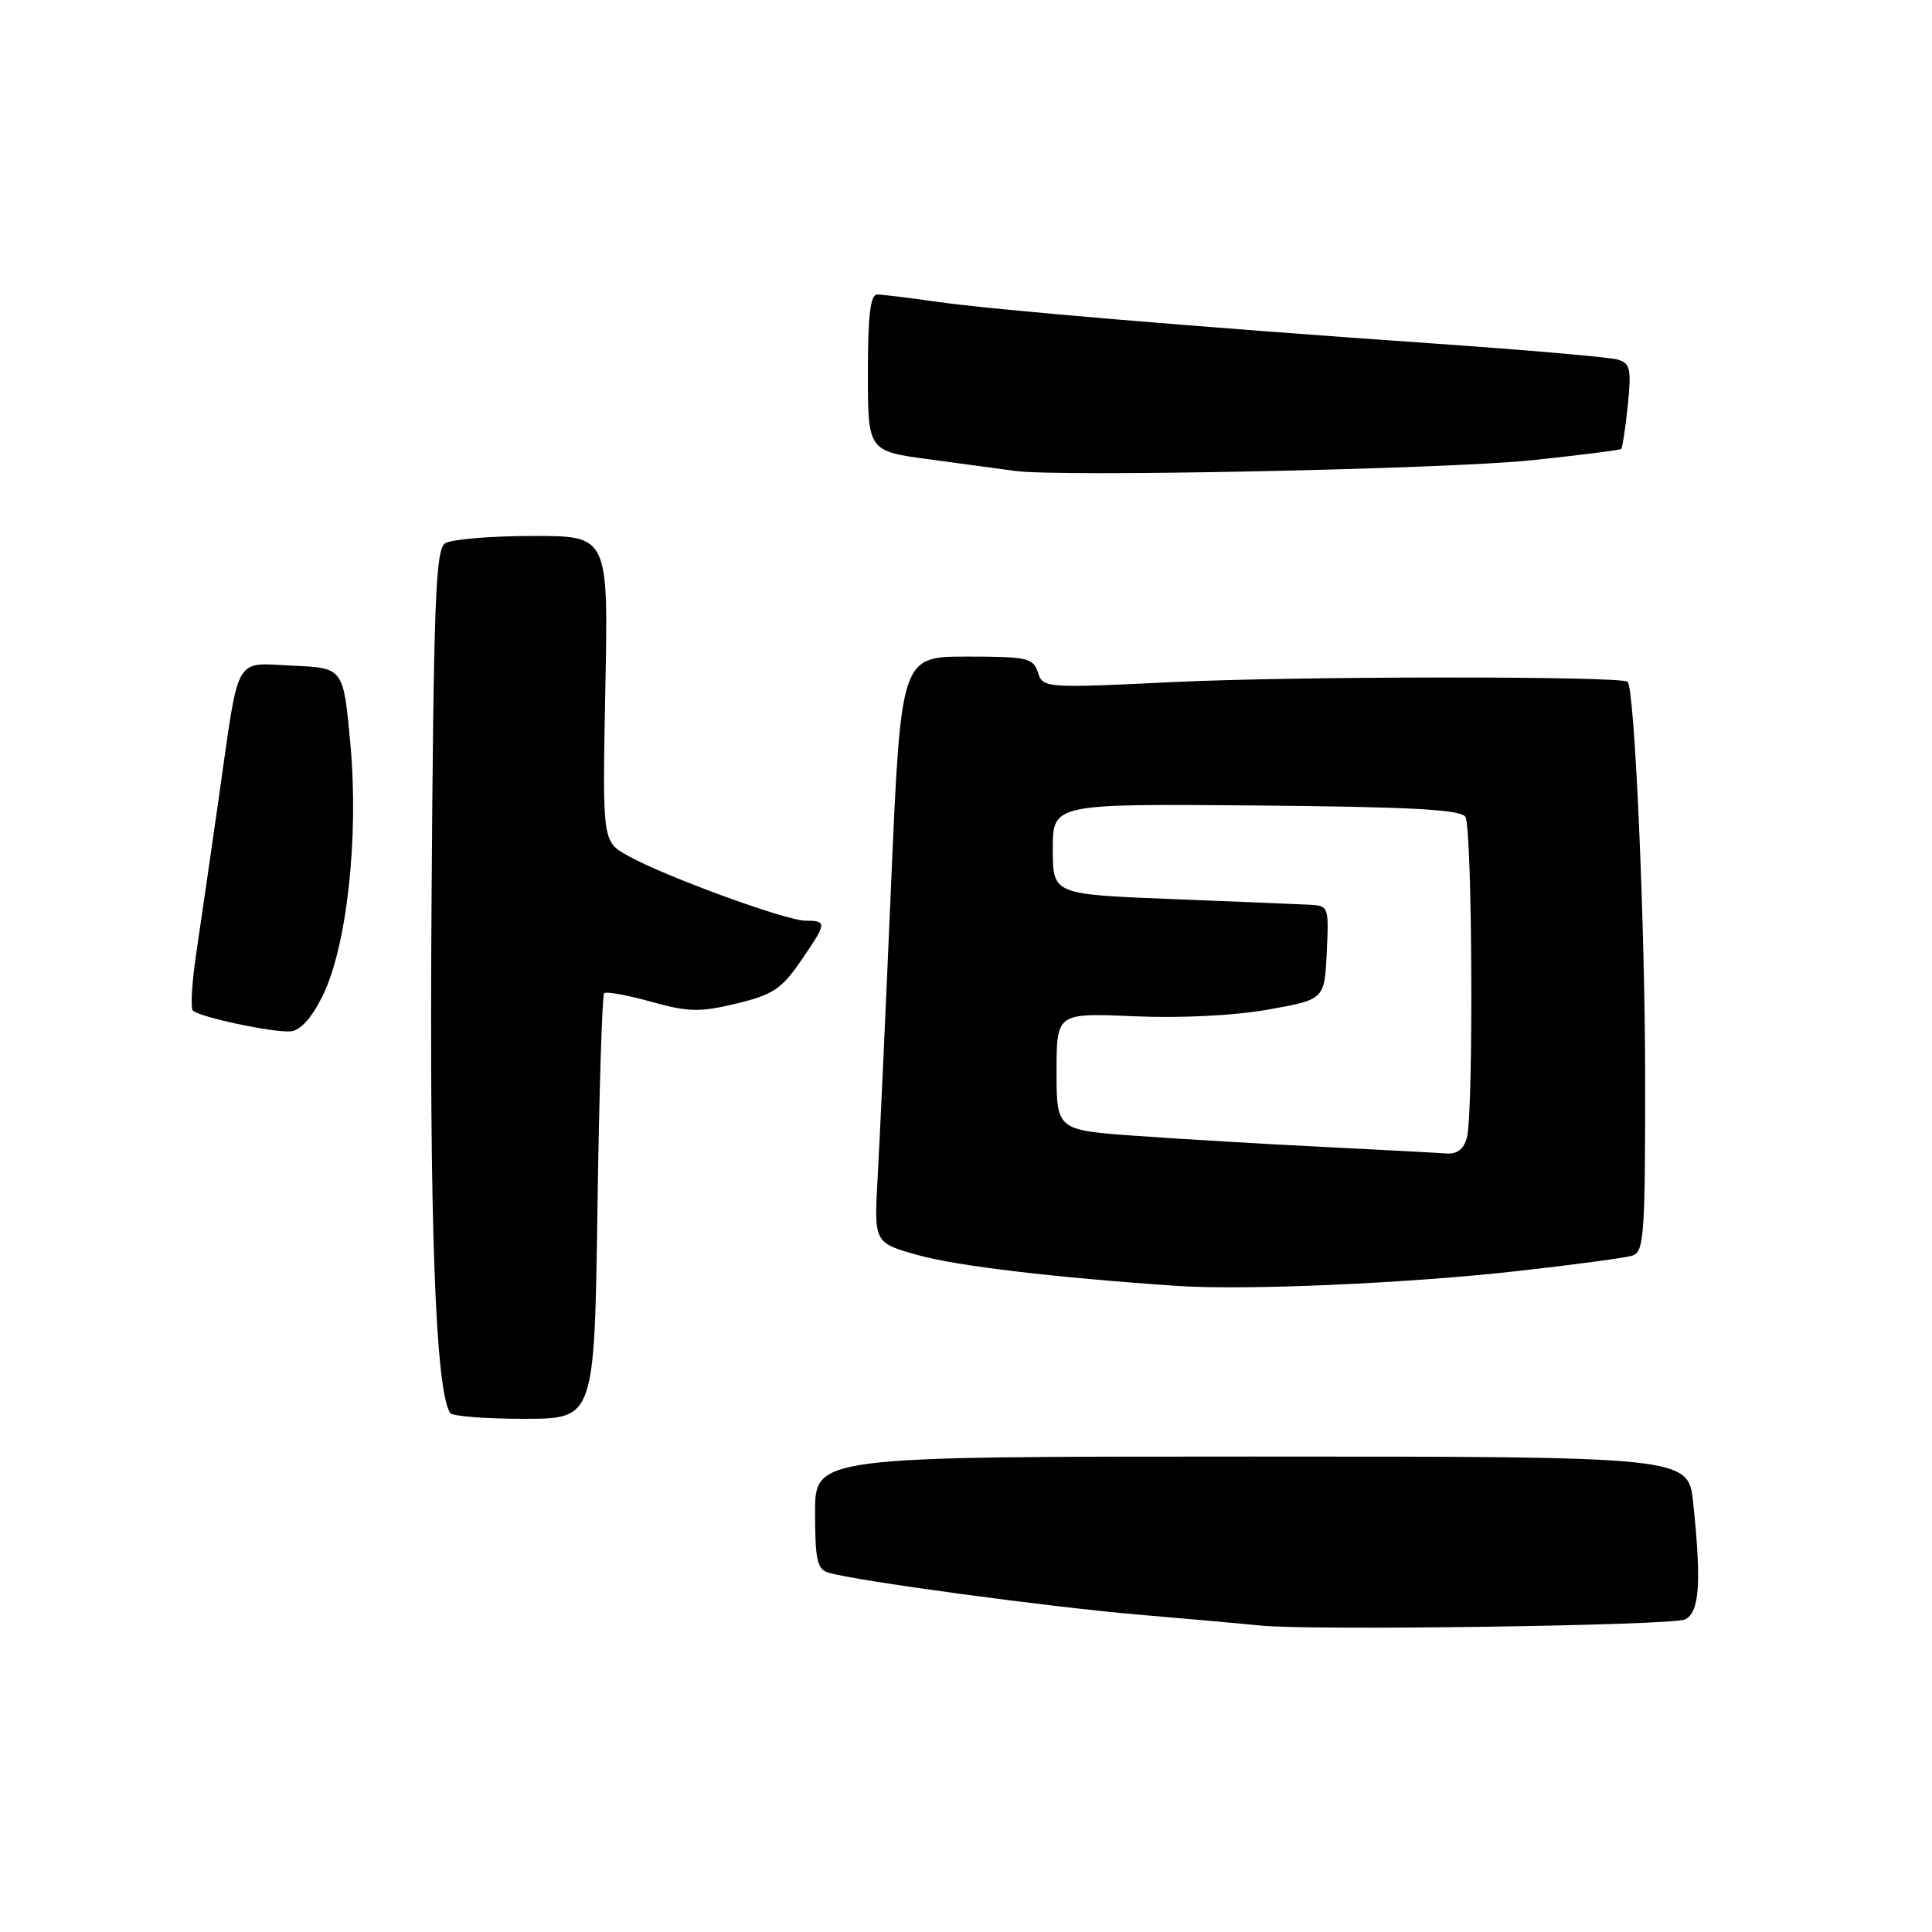 <?xml version="1.0" encoding="UTF-8" standalone="no"?>
<!DOCTYPE svg PUBLIC "-//W3C//DTD SVG 1.1//EN" "http://www.w3.org/Graphics/SVG/1.1/DTD/svg11.dtd" >
<svg xmlns="http://www.w3.org/2000/svg" xmlns:xlink="http://www.w3.org/1999/xlink" version="1.1" viewBox="0 0 256 256">
 <g >
 <path fill="currentColor"
d=" M 223.25 214.59 C 225.19 213.70 225.47 209.79 224.36 199.15 C 223.72 193.00 223.72 193.00 165.86 193.00 C 108.00 193.00 108.00 193.00 108.00 200.43 C 108.00 206.65 108.29 207.95 109.75 208.38 C 113.49 209.49 139.12 212.95 151.00 213.96 C 157.88 214.54 165.07 215.19 167.00 215.39 C 173.50 216.08 221.49 215.40 223.25 214.59 Z  M 79.17 160.04 C 79.39 144.67 79.79 131.87 80.05 131.61 C 80.32 131.35 83.11 131.85 86.26 132.73 C 91.23 134.11 92.72 134.15 97.56 132.98 C 102.36 131.83 103.56 131.05 106.07 127.39 C 109.59 122.28 109.62 122.00 106.75 122.00 C 104.13 121.99 88.04 116.11 83.16 113.37 C 79.82 111.50 79.82 111.50 80.21 91.25 C 80.61 71.00 80.61 71.00 70.56 71.02 C 65.02 71.02 59.83 71.46 59.00 71.98 C 57.71 72.79 57.46 79.45 57.18 119.71 C 56.89 162.07 57.69 184.08 59.64 187.23 C 59.90 187.65 64.31 188.00 69.44 188.00 C 78.76 188.00 78.76 188.00 79.17 160.04 Z  M 201.00 168.43 C 208.43 167.60 215.29 166.68 216.25 166.39 C 217.85 165.91 218.00 163.90 217.99 142.68 C 217.97 122.30 216.60 91.27 215.67 90.34 C 214.90 89.57 172.08 89.59 155.85 90.36 C 138.43 91.20 138.19 91.18 137.53 89.10 C 136.92 87.18 136.13 87.00 128.12 87.00 C 119.38 87.00 119.38 87.00 118.07 117.25 C 117.36 133.89 116.56 151.37 116.29 156.09 C 115.81 164.68 115.81 164.68 121.65 166.31 C 126.85 167.76 139.70 169.28 156.00 170.39 C 164.92 171.00 186.49 170.06 201.00 168.43 Z  M 42.73 132.00 C 45.96 125.46 47.57 110.93 46.42 98.50 C 45.50 88.50 45.50 88.50 38.83 88.21 C 30.91 87.86 31.75 86.37 29.02 105.52 C 27.92 113.21 26.56 122.60 25.99 126.40 C 25.43 130.19 25.23 133.57 25.55 133.90 C 26.40 134.77 36.14 136.84 38.50 136.66 C 39.80 136.55 41.28 134.92 42.73 132.00 Z  M 203.00 60.98 C 209.32 60.31 214.64 59.65 214.81 59.49 C 214.98 59.34 215.38 56.74 215.69 53.71 C 216.18 48.92 216.02 48.14 214.38 47.65 C 213.35 47.34 202.38 46.38 190.00 45.52 C 158.54 43.33 131.66 41.07 124.00 39.97 C 120.42 39.46 116.94 39.03 116.25 39.02 C 115.33 39.01 115.00 41.74 115.00 49.40 C 115.00 59.79 115.00 59.79 123.25 60.88 C 127.79 61.49 132.85 62.17 134.50 62.40 C 140.35 63.23 191.68 62.17 203.00 60.98 Z  M 175.50 151.98 C 167.80 151.60 156.66 150.94 150.75 150.52 C 140.00 149.76 140.00 149.76 140.00 141.99 C 140.00 134.22 140.00 134.22 150.25 134.66 C 156.42 134.93 163.48 134.58 168.00 133.78 C 175.50 132.45 175.50 132.45 175.80 126.22 C 176.09 120.03 176.08 120.00 173.30 119.87 C 171.76 119.79 163.53 119.46 155.00 119.12 C 139.50 118.50 139.50 118.50 139.50 112.50 C 139.50 106.50 139.50 106.50 166.43 106.73 C 186.85 106.91 193.56 107.27 194.17 108.23 C 195.09 109.69 195.27 147.38 194.37 150.75 C 193.96 152.27 193.08 152.95 191.63 152.84 C 190.46 152.75 183.20 152.37 175.50 151.98 Z "/>
</g>
</svg>